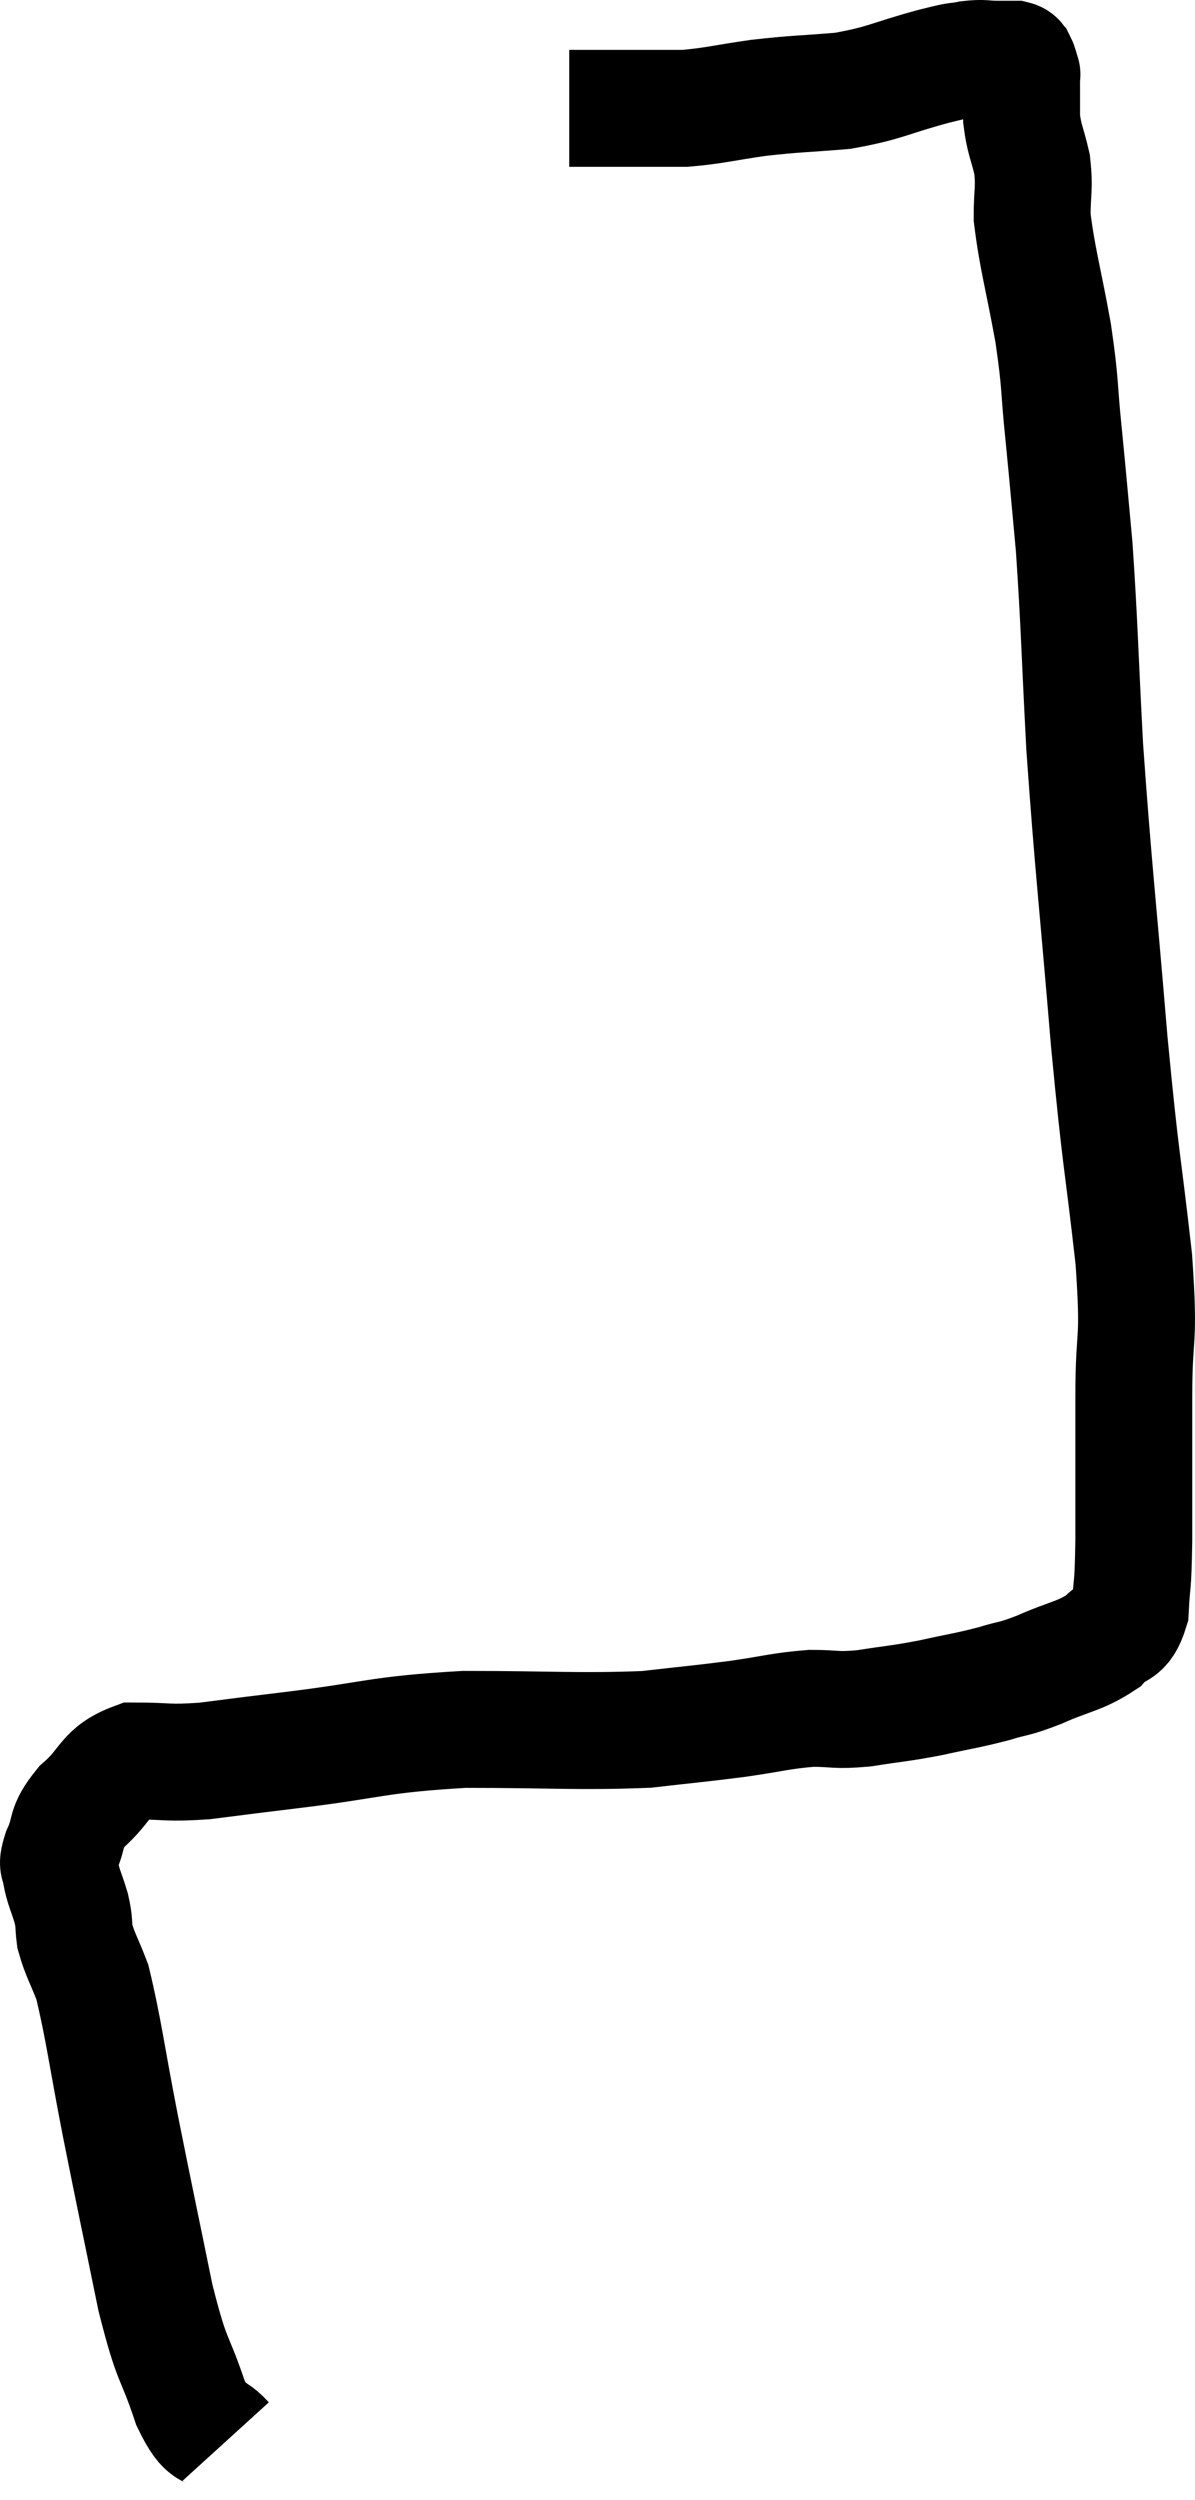 <svg xmlns="http://www.w3.org/2000/svg" viewBox="8.62 3.487 20.447 42.753" width="20.447" height="42.753"><path d="M 12.48 45.24 C 12.18 44.91, 12.18 45.195, 11.88 44.58 C 11.58 43.68, 11.58 43.965, 11.28 42.78 C 10.98 41.31, 10.95 41.19, 10.68 39.84 C 10.44 38.61, 10.395 38.19, 10.2 37.38 C 10.05 36.99, 9.99 36.915, 9.9 36.6 C 9.87 36.36, 9.9 36.39, 9.84 36.12 C 9.75 35.82, 9.705 35.76, 9.66 35.52 C 9.66 35.34, 9.57 35.445, 9.66 35.16 C 9.84 34.77, 9.705 34.77, 10.02 34.38 C 10.47 33.99, 10.395 33.795, 10.92 33.6 C 11.52 33.6, 11.46 33.645, 12.12 33.6 C 12.84 33.51, 12.45 33.555, 13.56 33.42 C 15.06 33.24, 15.03 33.15, 16.56 33.06 C 18.12 33.06, 18.51 33.105, 19.68 33.06 C 20.46 32.97, 20.535 32.97, 21.24 32.88 C 21.87 32.79, 21.96 32.745, 22.5 32.7 C 22.95 32.7, 22.89 32.745, 23.4 32.7 C 23.97 32.61, 23.985 32.625, 24.54 32.52 C 25.08 32.4, 25.155 32.4, 25.62 32.28 C 26.01 32.16, 25.935 32.22, 26.4 32.04 C 26.94 31.8, 27.09 31.815, 27.48 31.56 C 27.72 31.29, 27.825 31.455, 27.96 31.02 C 27.99 30.42, 28.005 30.735, 28.02 29.82 C 28.02 28.59, 28.02 28.56, 28.02 27.36 C 28.02 26.19, 28.125 26.535, 28.02 25.02 C 27.81 23.16, 27.81 23.49, 27.6 21.3 C 27.39 18.78, 27.33 18.375, 27.18 16.26 C 27.09 14.55, 27.09 14.175, 27 12.84 C 26.91 11.88, 26.91 11.835, 26.82 10.92 C 26.73 10.05, 26.775 10.11, 26.64 9.18 C 26.46 8.19, 26.37 7.92, 26.28 7.2 C 26.28 6.75, 26.325 6.72, 26.28 6.3 C 26.19 5.91, 26.145 5.88, 26.1 5.52 C 26.1 5.19, 26.1 5.055, 26.1 4.86 C 26.1 4.8, 26.1 4.77, 26.1 4.74 C 26.1 4.74, 26.115 4.785, 26.1 4.74 C 26.07 4.65, 26.07 4.62, 26.04 4.56 C 26.01 4.53, 26.04 4.515, 25.98 4.5 C 25.89 4.5, 25.875 4.5, 25.8 4.5 C 25.74 4.5, 25.83 4.5, 25.68 4.5 C 25.44 4.5, 25.47 4.47, 25.2 4.5 C 24.9 4.56, 25.14 4.485, 24.6 4.62 C 23.82 4.83, 23.79 4.905, 23.04 5.04 C 22.32 5.1, 22.275 5.085, 21.6 5.16 C 20.97 5.25, 20.85 5.295, 20.34 5.34 C 19.95 5.34, 19.95 5.34, 19.56 5.34 C 19.17 5.34, 19.005 5.34, 18.78 5.34 C 18.72 5.34, 18.765 5.34, 18.66 5.34 C 18.51 5.34, 18.435 5.34, 18.36 5.34 C 18.36 5.34, 18.36 5.34, 18.36 5.34 L 18.36 5.34" fill="none" stroke="black" stroke-width="2"></path></svg>